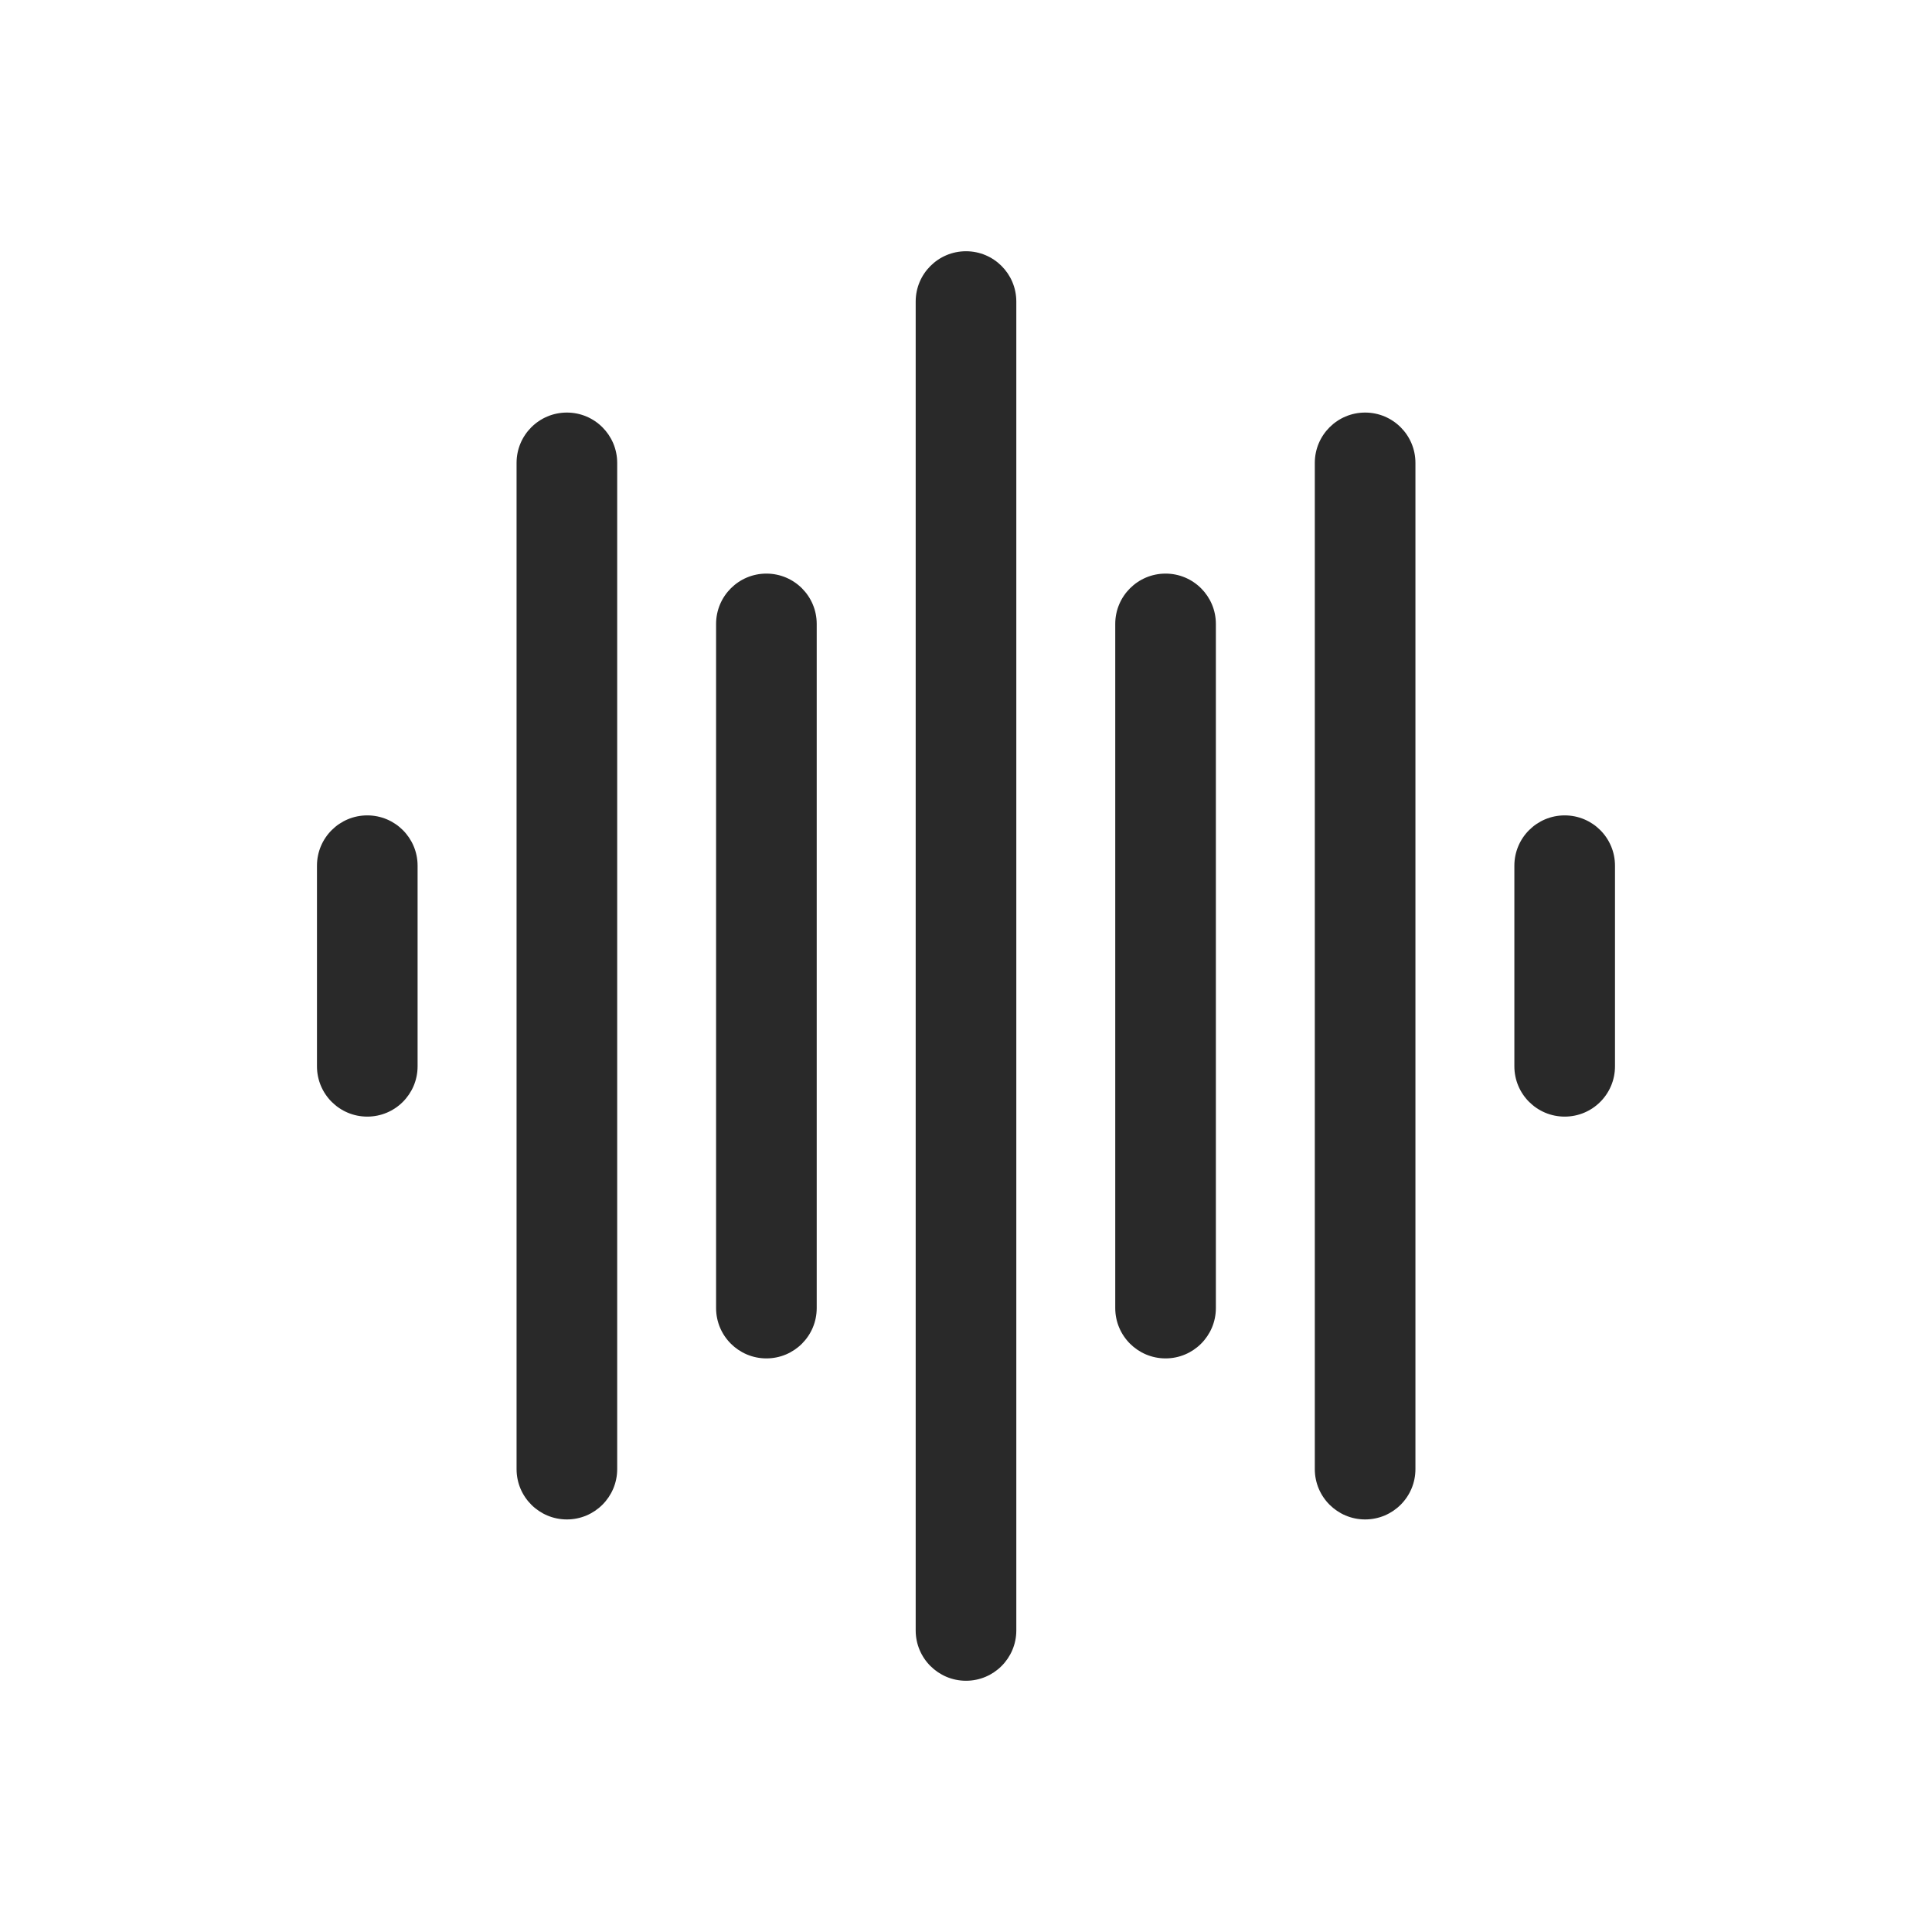 <svg width="48" height="48" viewBox="0 0 48 48" xmlns="http://www.w3.org/2000/svg">
<path fill-rule="evenodd" d="M25.25 7.492C25.25 6.802 24.69 6.242 24 6.242C23.31 6.242 22.75 6.802 22.75 7.492L22.75 40.508C22.75 41.198 23.31 41.758 24 41.758C24.69 41.758 25.25 41.198 25.25 40.508L25.25 7.492ZM9.125 20.258C9.815 20.258 10.375 20.817 10.375 21.508L10.375 26.492C10.375 27.183 9.815 27.742 9.125 27.742C8.435 27.742 7.875 27.183 7.875 26.492V21.508C7.875 20.817 8.435 20.258 9.125 20.258ZM38.874 20.258C39.565 20.258 40.124 20.817 40.124 21.508V26.492C40.124 27.183 39.565 27.742 38.874 27.742C38.184 27.742 37.624 27.183 37.624 26.492V21.508C37.624 20.817 38.184 20.258 38.874 20.258ZM19.041 14.251C19.732 14.251 20.291 14.811 20.291 15.501L20.291 32.499C20.291 33.189 19.732 33.749 19.041 33.749C18.351 33.749 17.791 33.189 17.791 32.499L17.791 15.501C17.791 14.811 18.351 14.251 19.041 14.251ZM30.208 15.501C30.208 14.811 29.648 14.251 28.958 14.251C28.268 14.251 27.708 14.811 27.708 15.501V32.499C27.708 33.189 28.268 33.749 28.958 33.749C29.648 33.749 30.208 33.189 30.208 32.499V15.501ZM14.084 10.25C14.774 10.25 15.334 10.81 15.334 11.5L15.334 36.5C15.334 37.19 14.774 37.75 14.084 37.75C13.393 37.75 12.834 37.19 12.834 36.5L12.834 11.5C12.834 10.81 13.393 10.25 14.084 10.25ZM35.166 11.5C35.166 10.81 34.607 10.25 33.916 10.25C33.226 10.25 32.666 10.81 32.666 11.5L32.666 36.5C32.666 37.19 33.226 37.75 33.916 37.75C34.607 37.75 35.166 37.19 35.166 36.5L35.166 11.5Z" fill="#292929"/>
</svg>
